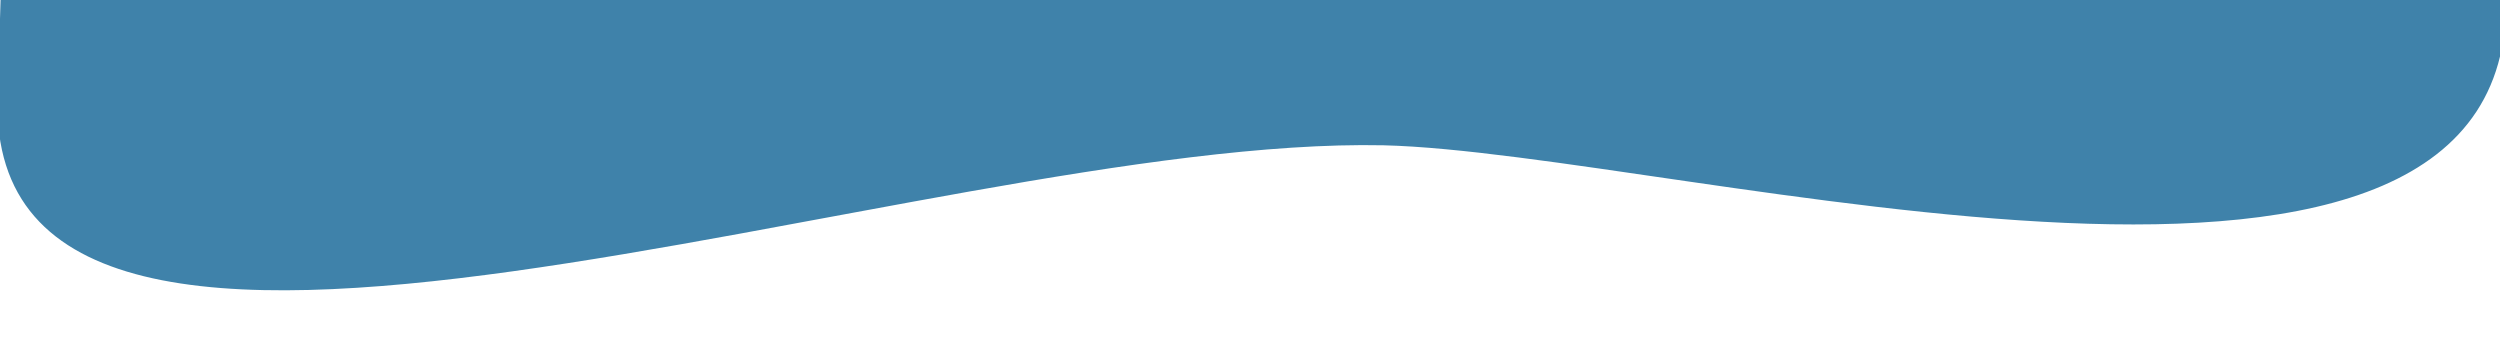 <?xml version="1.0" encoding="UTF-8" standalone="no"?>
<svg
   xmlns:dc="http://purl.org/dc/elements/1.1/"
   xmlns:cc="http://creativecommons.org/ns#"
   xmlns:rdf="http://www.w3.org/1999/02/22-rdf-syntax-ns#"
   xmlns:svg="http://www.w3.org/2000/svg"
   xmlns="http://www.w3.org/2000/svg"
   xmlns:sodipodi="http://sodipodi.sourceforge.net/DTD/sodipodi-0.dtd"
   xmlns:inkscape="http://www.inkscape.org/namespaces/inkscape"
   inkscape:version="1.0 (6e3e5246a0, 2020-05-07)"
   sodipodi:docname="vague-2.svg"
   viewBox="0 0 800 115"
   height="115"
   width="800"
   id="svg2"
   version="1.1">
  <defs
     id="defs6" />
  <sodipodi:namedview
     inkscape:current-layer="g10"
     inkscape:window-maximized="1"
     inkscape:window-y="27"
     inkscape:window-x="0"
     inkscape:cy="-93.93246"
     inkscape:cx="869.84016"
     inkscape:zoom="0.92875"
     showgrid="false"
     id="namedview4"
     inkscape:window-height="988"
     inkscape:window-width="1920"
     inkscape:pageshadow="2"
     inkscape:pageopacity="0"
     guidetolerance="10"
     gridtolerance="10"
     objecttolerance="10"
     borderopacity="1"
     bordercolor="#666666"
     pagecolor="#ffffff" />
  <g
     id="g10"
     inkscape:label="Image"
     inkscape:groupmode="layer">
    <path
       id="path22"
       d=""
       style="font-variation-settings:normal;opacity:1;vector-effect:none;fill:#0000ff;fill-opacity:1;stroke-width:0.29;stroke-linecap:butt;stroke-linejoin:miter;stroke-miterlimit:4;stroke-dasharray:none;stroke-dashoffset:0;stroke-opacity:1;stop-color:#000000;stop-opacity:1" />
    <path
       sodipodi:nodetypes="scccs"
       id="path894"
       d="M -0.773,31.096 0.187,-0.108 801.759,-4.445 C 809.543,127.363 538.059,48.831 442.749,46.494 294.861,43.422 -4.807,162.243 -0.773,31.096 Z"
       style="fill:#3f82aa;fill-opacity:1;stroke:none;stroke-width:0.983px;stroke-linecap:butt;stroke-linejoin:miter;stroke-opacity:1" />
  </g>
</svg>
